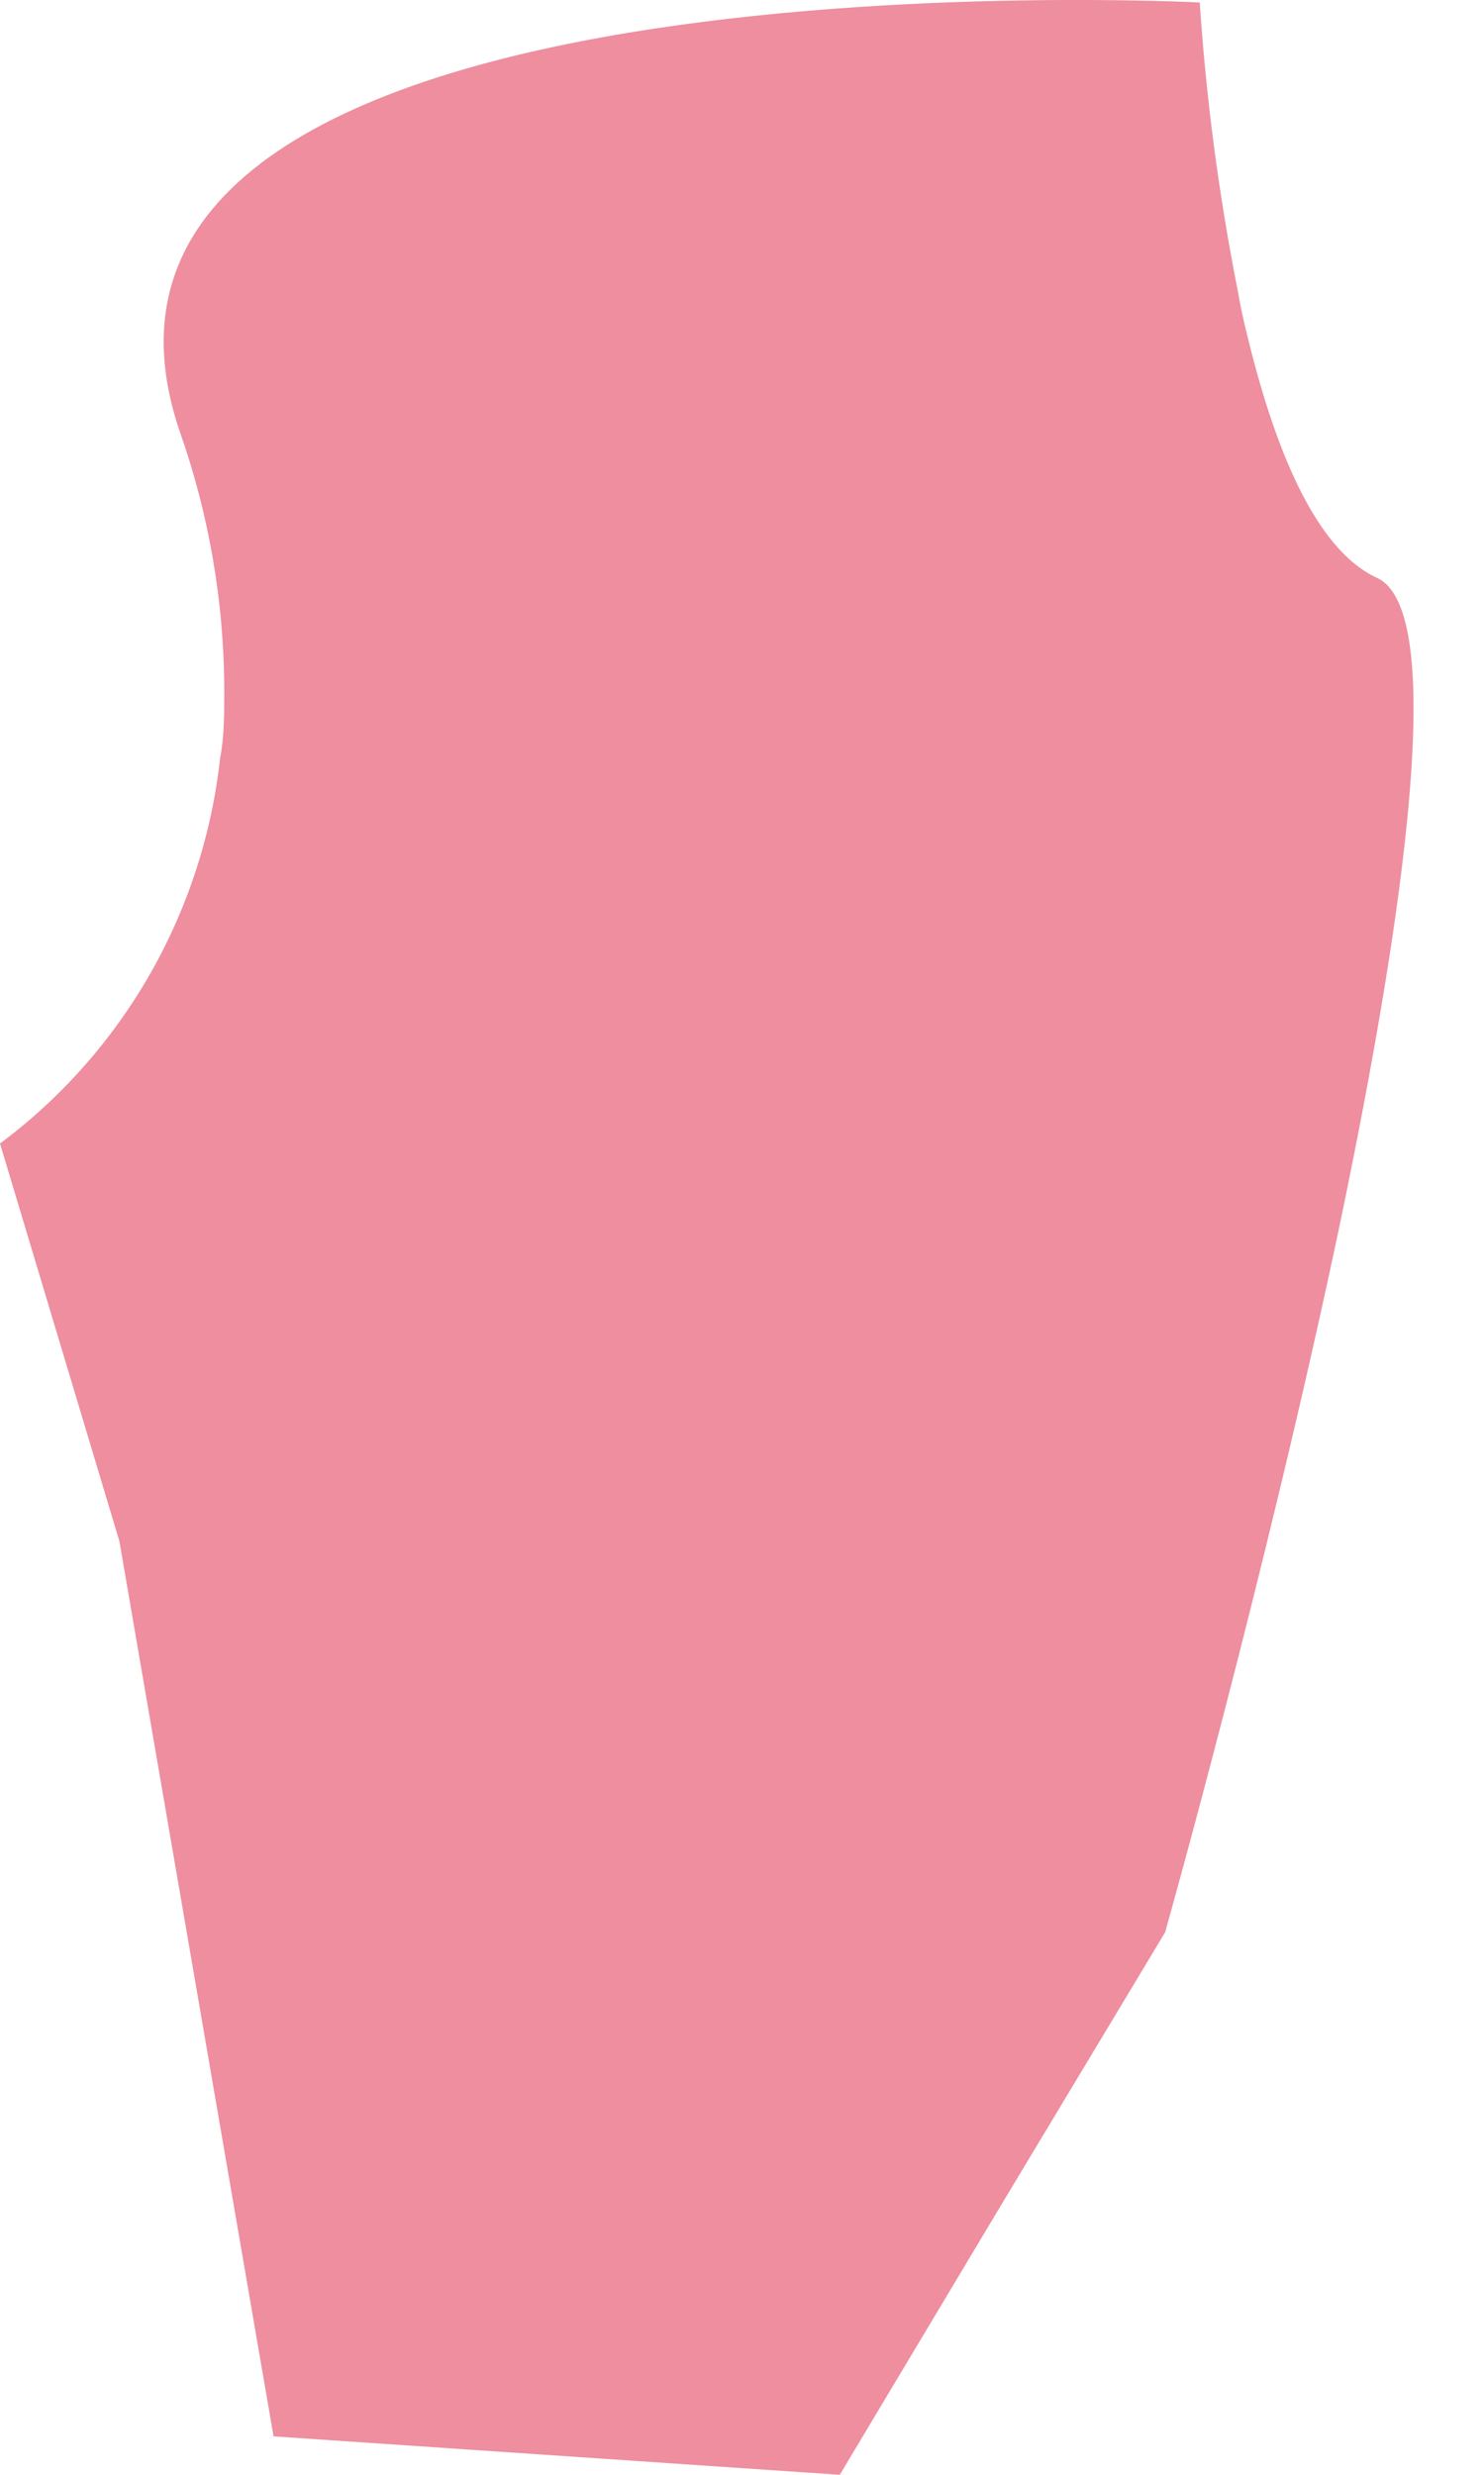 <svg width="9" height="15" viewBox="0 0 9 15" fill="none" xmlns="http://www.w3.org/2000/svg">
<path d="M0 6.931L0.724 9.341L1.659 14.767L5.093 15L6.074 13.361L7.066 11.712C7.066 11.712 7.685 9.52 8.13 7.4C8.521 5.523 8.779 3.7 8.352 3.503C7.971 3.329 7.723 2.696 7.56 2.015C7.539 1.933 7.521 1.846 7.506 1.759C7.392 1.183 7.315 0.601 7.276 0.015C7.276 0.015 0.084 -0.359 1.089 2.612C1.268 3.119 1.36 3.653 1.36 4.192C1.36 4.33 1.36 4.466 1.335 4.594C1.285 5.054 1.14 5.5 0.911 5.902C0.681 6.304 0.371 6.655 0 6.931Z" fill="#EE8E9E"/>
</svg>
